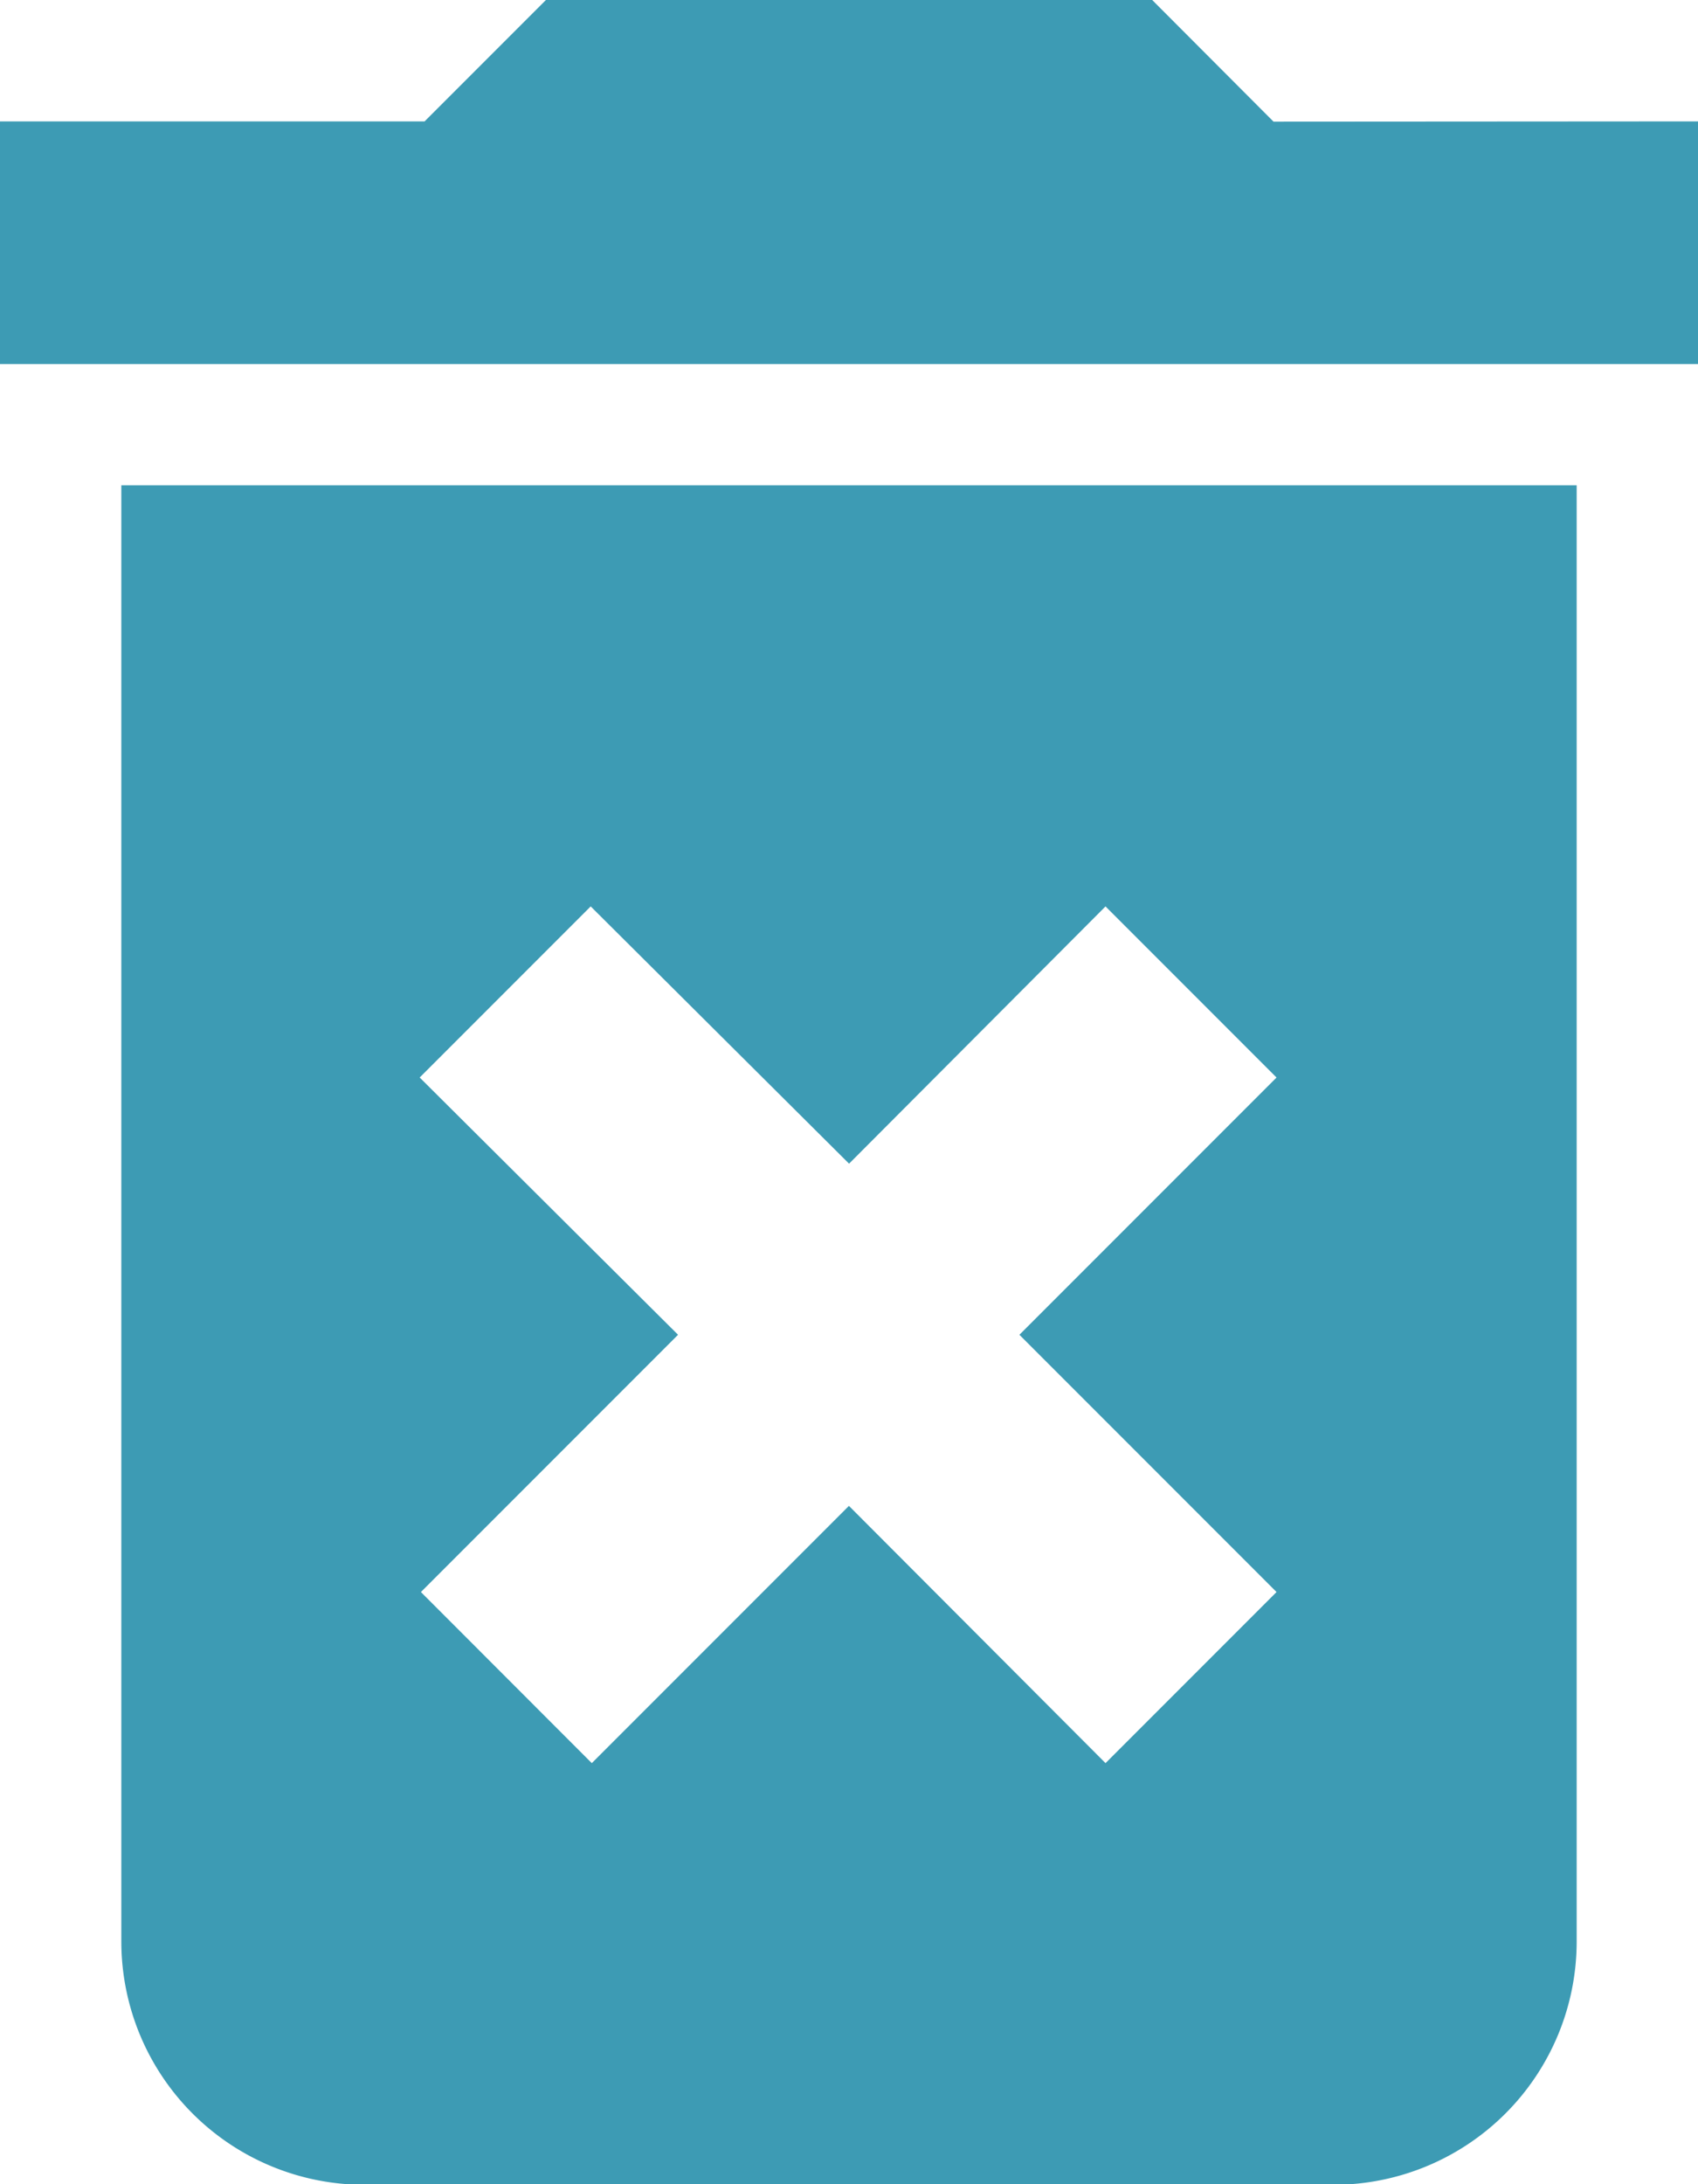 <svg xmlns="http://www.w3.org/2000/svg" width="12.441" height="15.995" viewBox="0 0 12.441 15.995">
  <path id="ic_delete_forever_24px" d="M5.889,17.218A1.782,1.782,0,0,0,7.666,19h7.109a1.782,1.782,0,0,0,1.777-1.777V6.554H5.889Zm2.186-6.327L9.328,9.638l1.893,1.884L13.1,9.638l1.253,1.253-1.884,1.884,1.884,1.884L13.1,15.912,11.22,14.028,9.336,15.912,8.084,14.659l1.884-1.884Zm6.256-7L13.442,3H9l-.889.889H5V5.666H17.441V3.889Z" transform="translate(-5 -3)" fill="#3d9bb4"/>
</svg>
